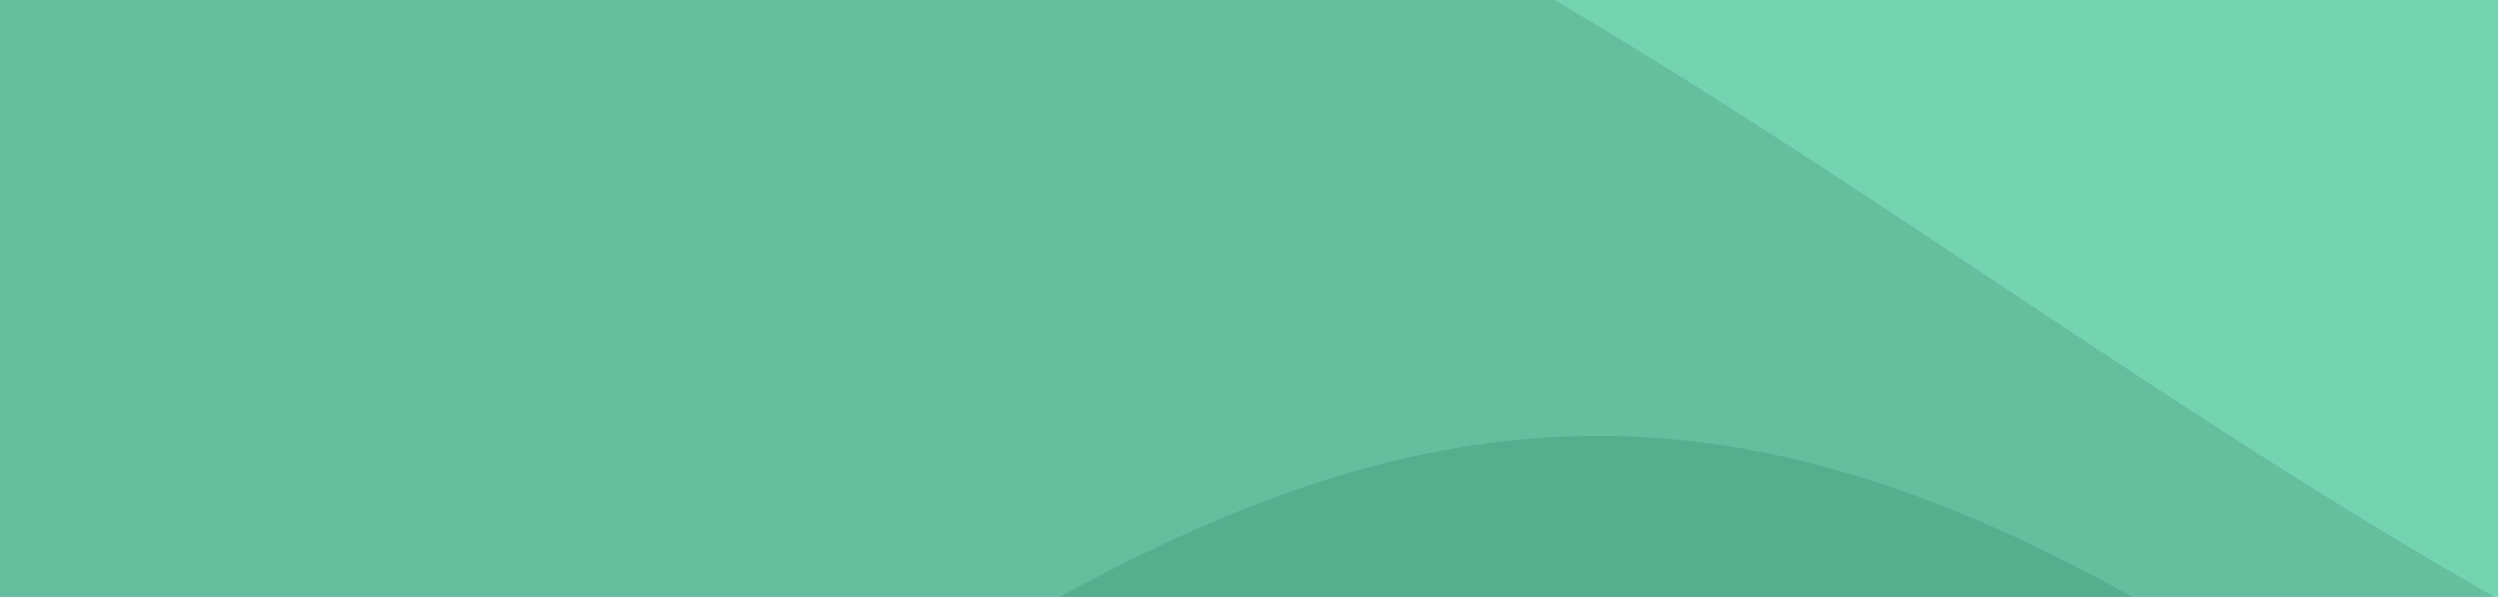 <svg width="364" height="87" viewBox="0 0 364 87" fill="none" xmlns="http://www.w3.org/2000/svg">
<g clip-path="url(#clip0_826_36549)">
<path d="M365.171 -4.469H-1.441V162.851H365.171V-4.469Z" fill="#74D3B1"/>
<path d="M365.171 162.851H-1.441V-4.469H218.624C268.728 24.149 315.067 59.794 365.171 88.034V162.851Z" fill="#65BE9E"/>
<path d="M365.171 121.3V162.851H-1.441V159.752C11.421 158.361 24.112 155.662 36.442 151.696C105.463 129.176 160.699 63.116 233.227 63.469C282.085 63.698 323.035 94.002 365.171 121.3Z" fill="#55AF8F"/>
</g>
<defs>
<clipPath id="clip0_826_36549">
<rect width="363.729" height="86.899" fill="white"/>
</clipPath>
</defs>
</svg>
